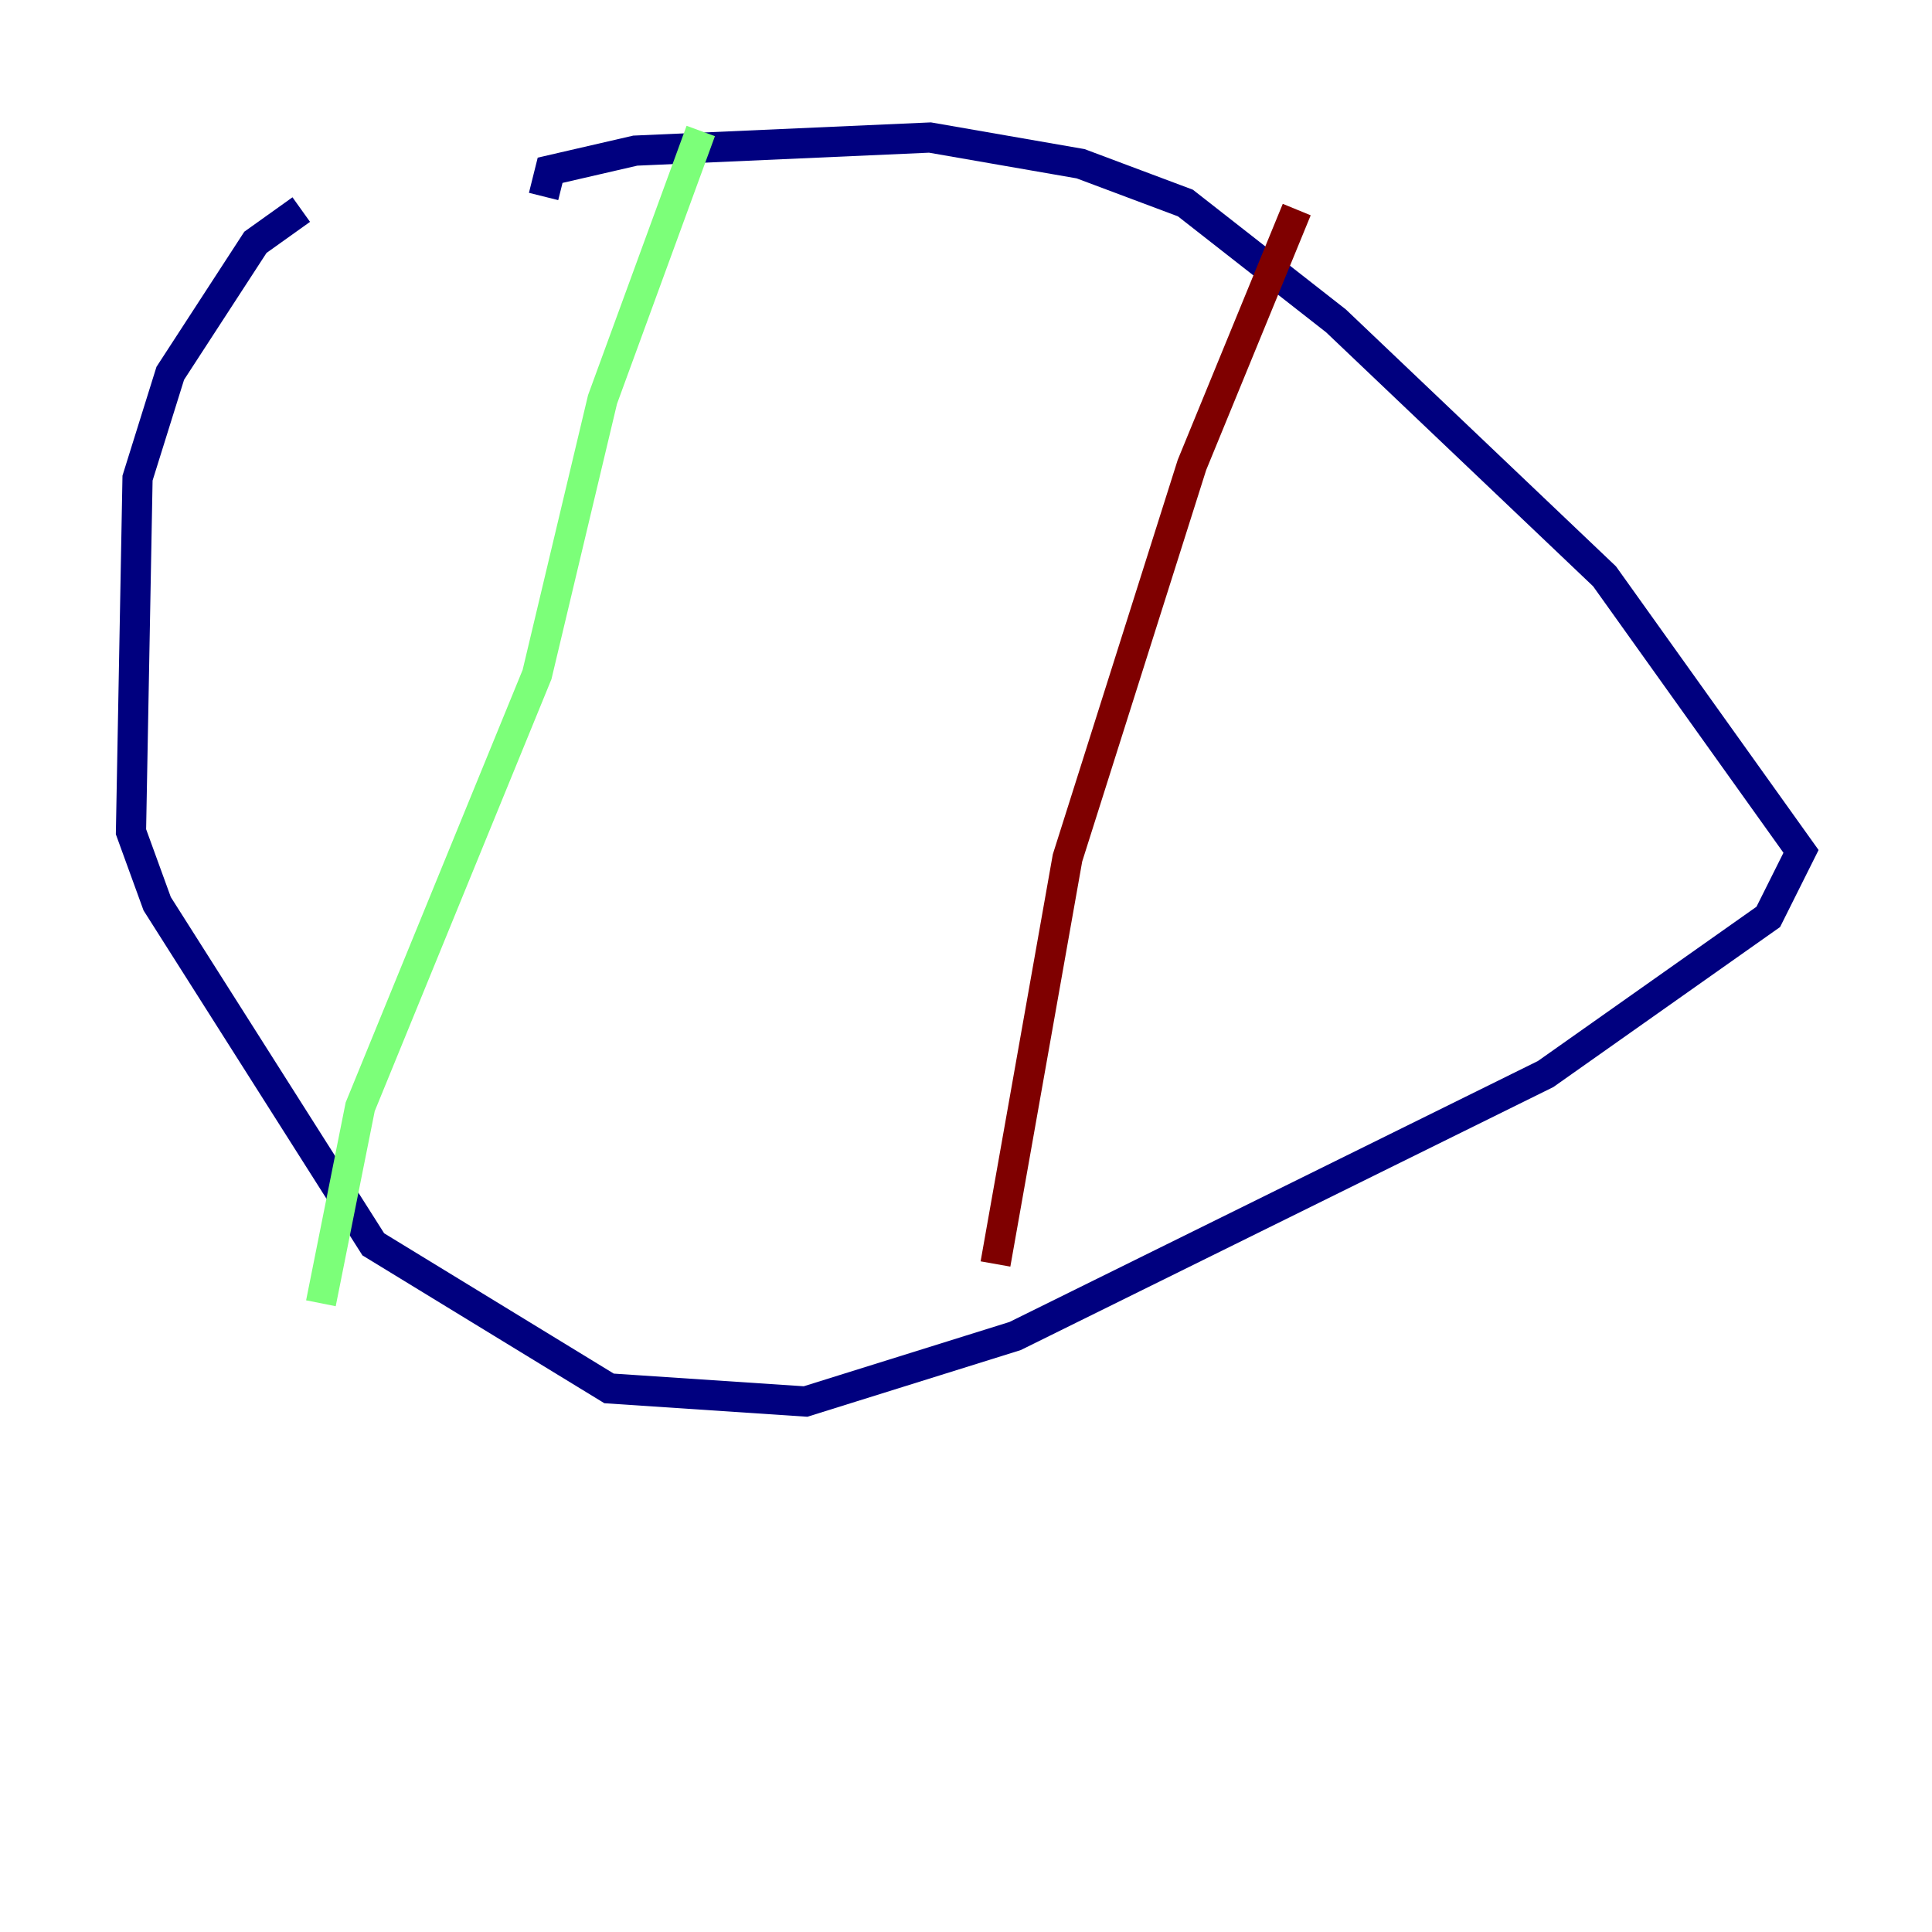 <?xml version="1.0" encoding="utf-8" ?>
<svg baseProfile="tiny" height="128" version="1.2" viewBox="0,0,128,128" width="128" xmlns="http://www.w3.org/2000/svg" xmlns:ev="http://www.w3.org/2001/xml-events" xmlns:xlink="http://www.w3.org/1999/xlink"><defs /><polyline fill="none" points="19.959,13.885 16.922,16.054 11.281,24.732 9.112,31.675 8.678,55.105 10.414,59.878 24.732,82.441 40.352,91.986 53.37,92.854 67.254,88.515 102.4,71.159 117.153,60.746 119.322,56.407 106.305,38.183 88.515,21.261 78.536,13.451 71.593,10.848 61.614,9.112 42.088,9.98 36.447,11.281 36.014,13.017" stroke="#00007f" stroke-width="2" /><polyline fill="none" points="46.427,8.678 39.919,26.468 35.58,44.691 23.864,73.329 21.261,86.346" stroke="#7cff79" stroke-width="2" /><polyline fill="none" points="85.912,13.885 78.969,30.807 70.725,56.841 65.953,83.742" stroke="#7f0000" stroke-width="2" /></svg>